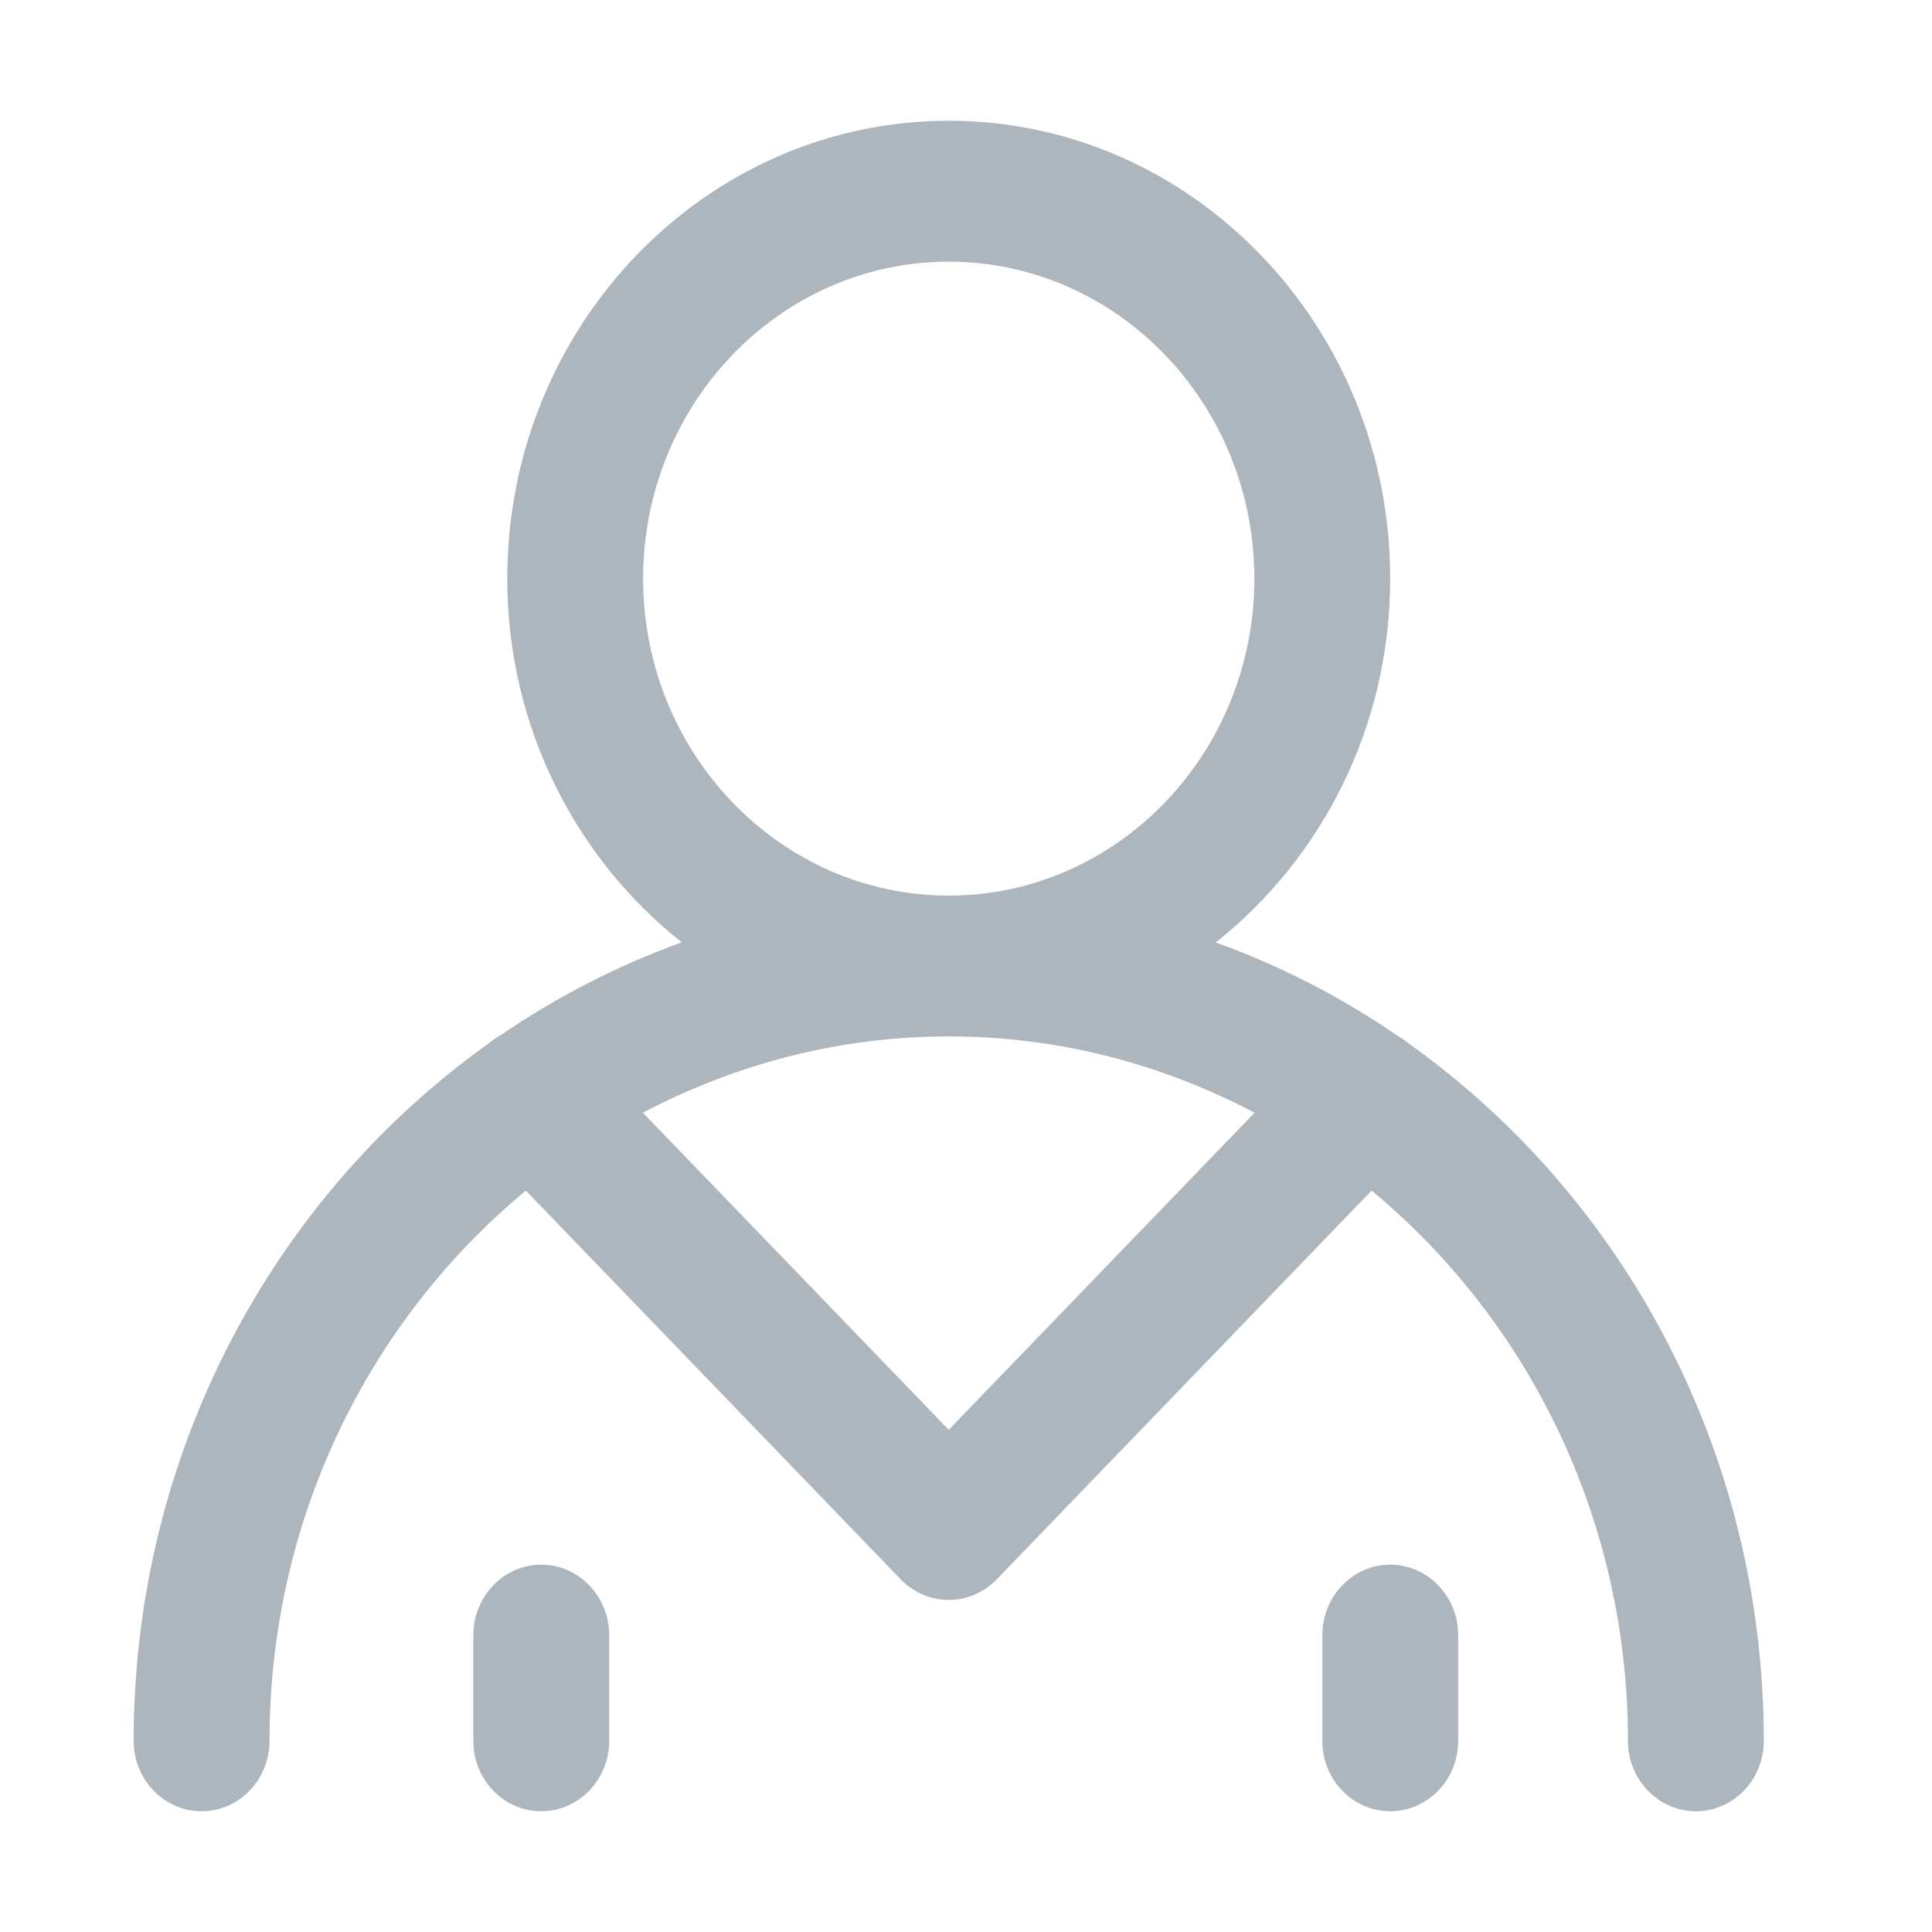 <svg width="16" height="16" viewBox="0 0 16 16" fill="none" xmlns="http://www.w3.org/2000/svg">
<path fill-rule="evenodd" clip-rule="evenodd" d="M11.662 8.639C11.633 8.614 11.602 8.593 11.57 8.575C11.106 8.257 10.602 7.997 10.068 7.805C10.944 7.111 11.513 6.02 11.513 4.792C11.513 2.701 9.873 1 7.857 1C5.841 1 4.201 2.701 4.201 4.792C4.201 6.02 4.77 7.111 5.646 7.804C5.112 7.997 4.608 8.257 4.144 8.575C4.112 8.592 4.081 8.614 4.052 8.638C2.275 9.901 1.107 12.02 1.107 14.417C1.107 14.739 1.359 15 1.67 15C1.98 15 2.232 14.739 2.232 14.417C2.232 12.573 3.063 10.93 4.355 9.86L7.459 13.079C7.565 13.188 7.708 13.25 7.857 13.25C8.006 13.25 8.149 13.188 8.255 13.079L11.359 9.86C12.651 10.93 13.482 12.573 13.482 14.417C13.482 14.739 13.734 15 14.045 15C14.355 15 14.607 14.739 14.607 14.417C14.607 12.02 13.439 9.901 11.662 8.639ZM5.326 4.792C5.326 3.344 6.461 2.167 7.857 2.167C9.253 2.167 10.388 3.344 10.388 4.792C10.388 6.239 9.253 7.417 7.857 7.417C6.461 7.417 5.326 6.239 5.326 4.792ZM7.857 11.841L5.324 9.215C6.087 8.814 6.946 8.583 7.857 8.583C8.769 8.583 9.628 8.814 10.39 9.215L7.857 11.841ZM4.482 12.958C4.172 12.958 3.92 13.22 3.92 13.542V14.417C3.92 14.739 4.172 15 4.482 15C4.793 15 5.045 14.739 5.045 14.417V13.542C5.045 13.22 4.793 12.958 4.482 12.958ZM10.951 13.542C10.951 13.22 11.203 12.958 11.513 12.958C11.824 12.958 12.076 13.22 12.076 13.542V14.417C12.076 14.739 11.824 15 11.513 15C11.203 15 10.951 14.739 10.951 14.417V13.542Z" fill="#ADB5BD"/>
</svg>

